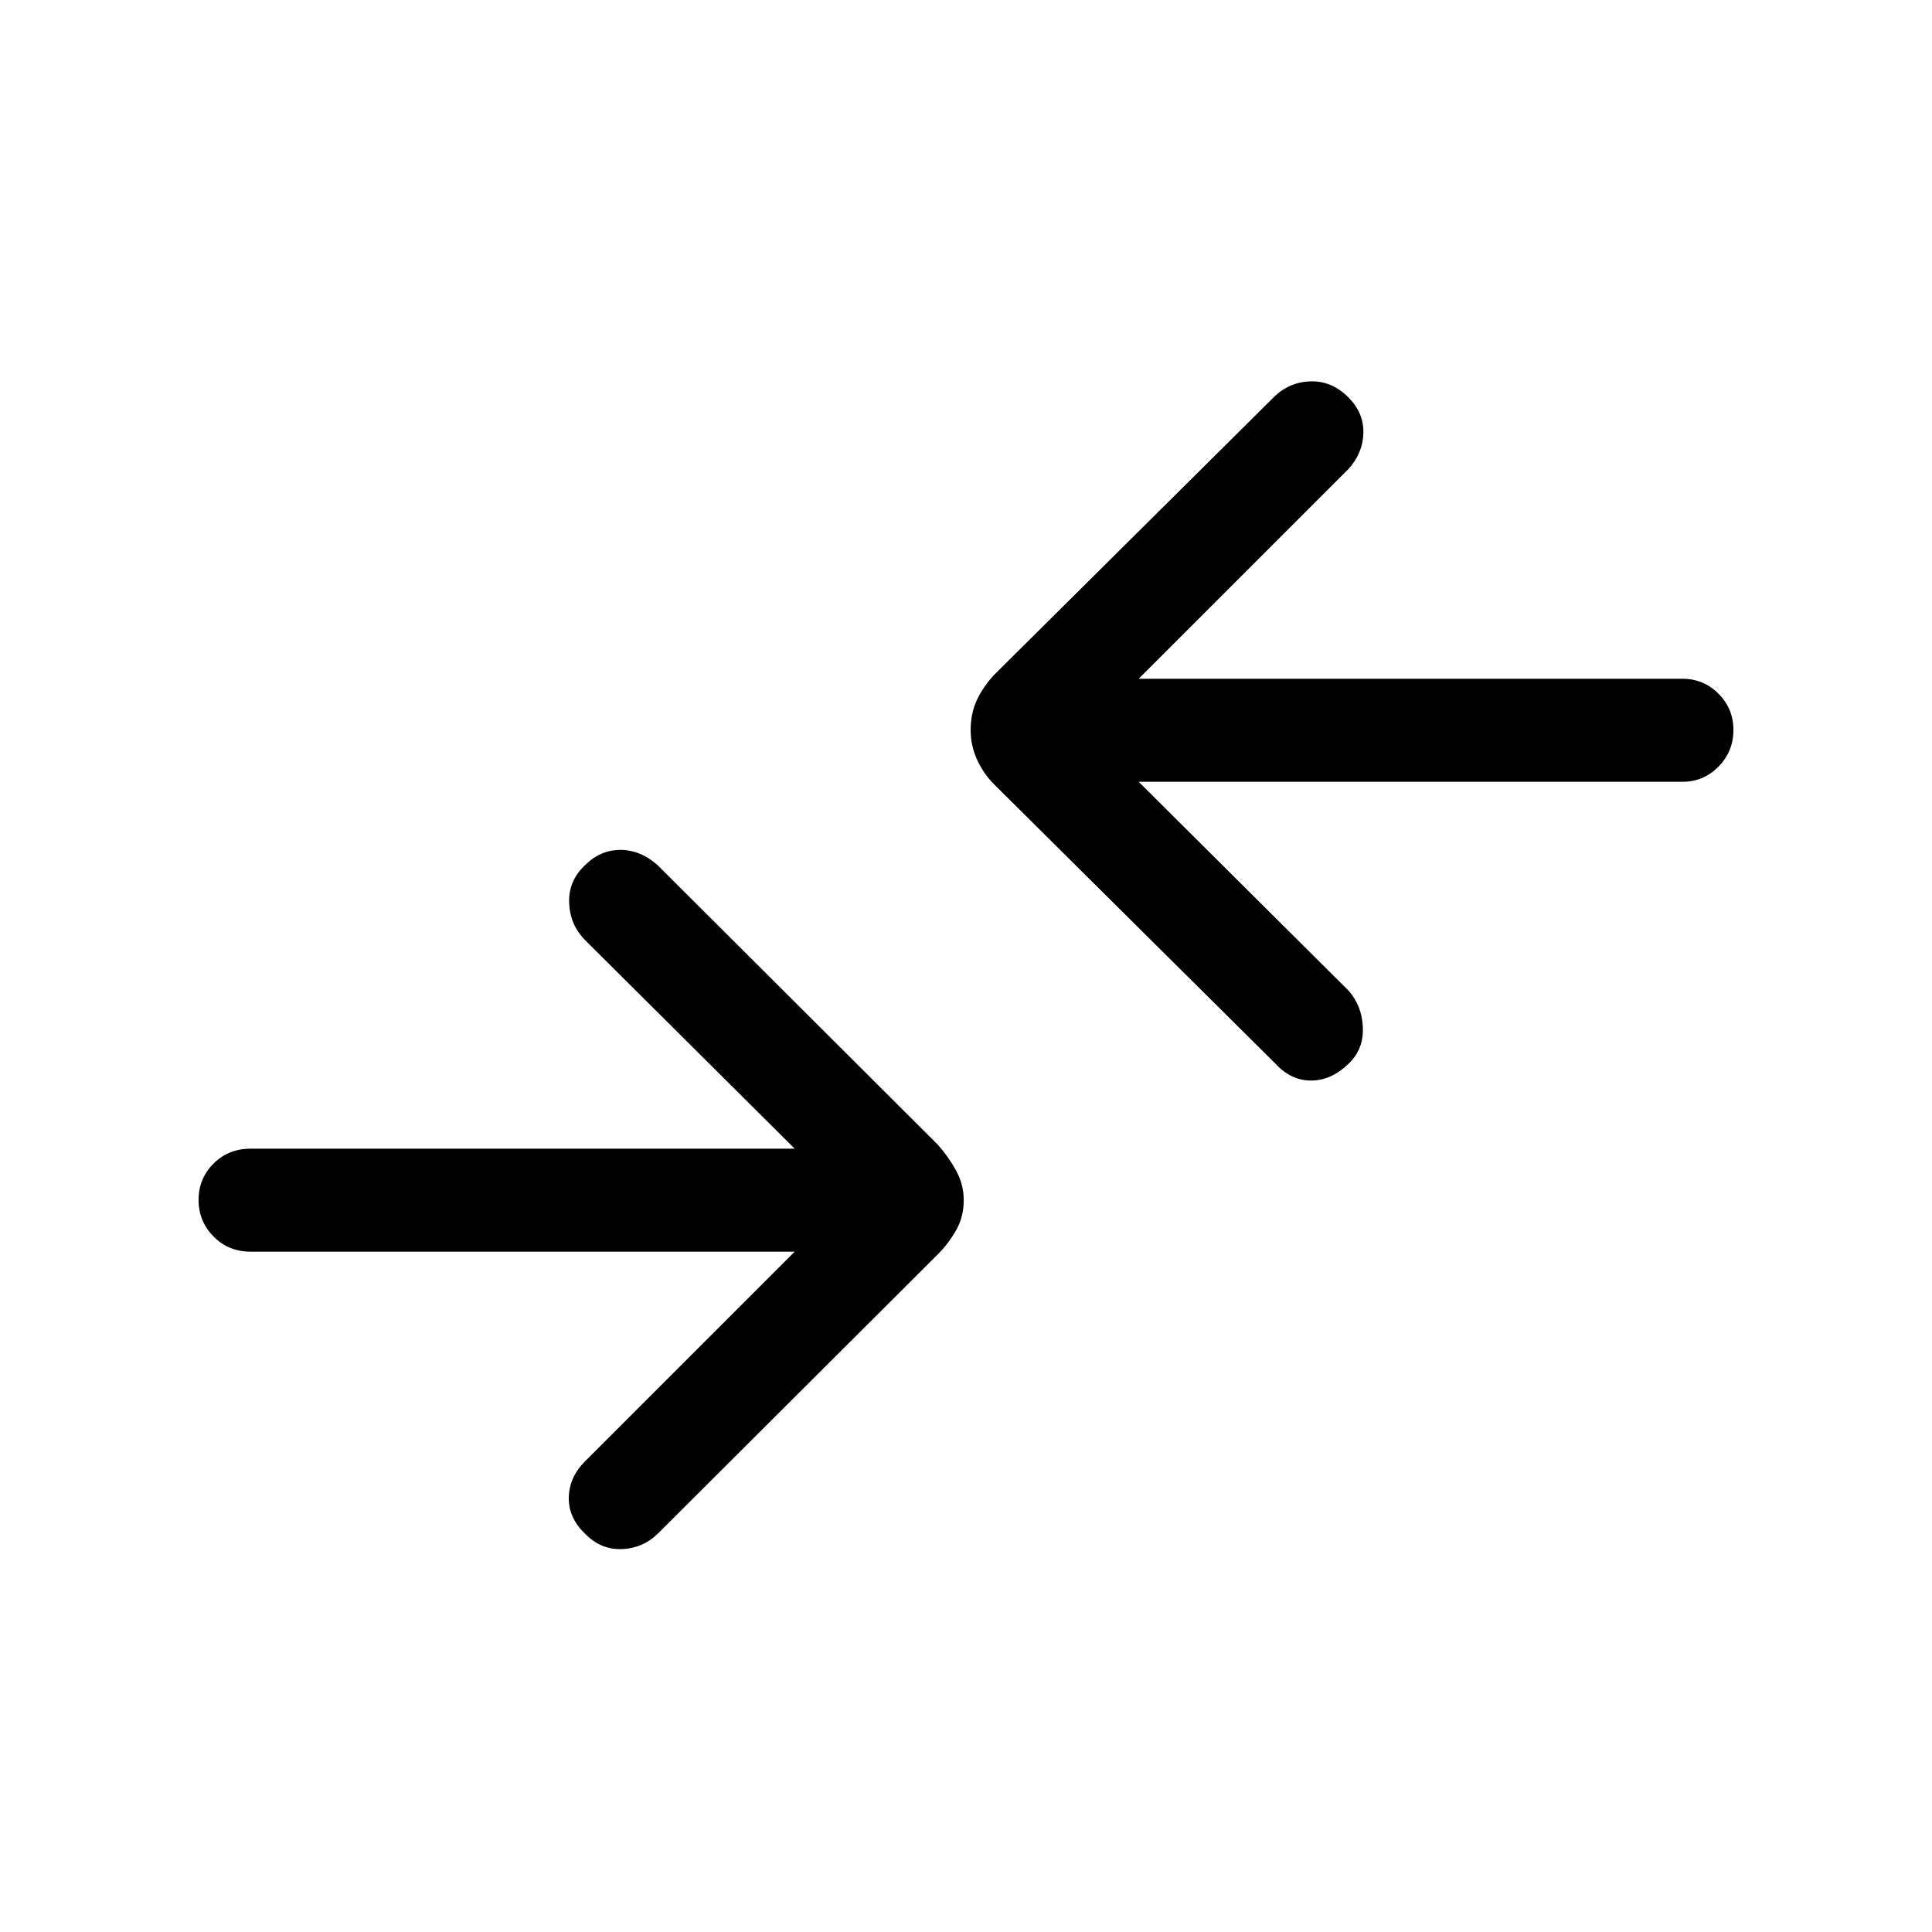 <svg xmlns="http://www.w3.org/2000/svg" height="40" viewBox="0 -960 960 960" width="40"><path d="M394.87-338.05H124.59q-11.08 0-18.5-7.55-7.42-7.54-7.42-18.16 0-10.62 7.42-18.05 7.42-7.42 18.5-7.42h270.28L290.64-492.95q-7.46-7.63-7.84-18.47-.39-10.84 7.84-18.63 7.64-7.64 17.62-7.64 9.99 0 18.56 7.64l139.23 138.9q5.23 5.89 9.03 12.81 3.79 6.91 3.79 14.7 0 8.3-3.79 14.96-3.8 6.65-9.03 11.89L327.08-198.15q-7.6 7.53-18.2 7.88-10.6.35-18.5-7.96-7.97-7.8-7.75-17.77.22-9.96 8.01-17.82l104.23-104.23Zm170.92-233.49 104.24 103.72q6.79 7.63 7.17 18.47.39 10.84-7.17 17.97-8.58 8.3-18.56 8.3-9.98 0-17.62-8.3l-139.9-138.9q-5.23-5.23-8.44-12.22-3.2-6.99-3.2-14.74 0-8.26 3.08-14.88 3.09-6.62 8.56-12.52l138.97-137.98q7.6-7.53 18.2-7.88 10.6-.35 18.91 7.96 7.73 7.86 7.42 17.83-.3 9.97-7.42 17.76L565.79-622.72h270.29q10.42 0 17.84 7.43 7.41 7.42 7.41 18.04t-7.41 18.17q-7.42 7.54-17.84 7.54H565.79Z"/></svg>